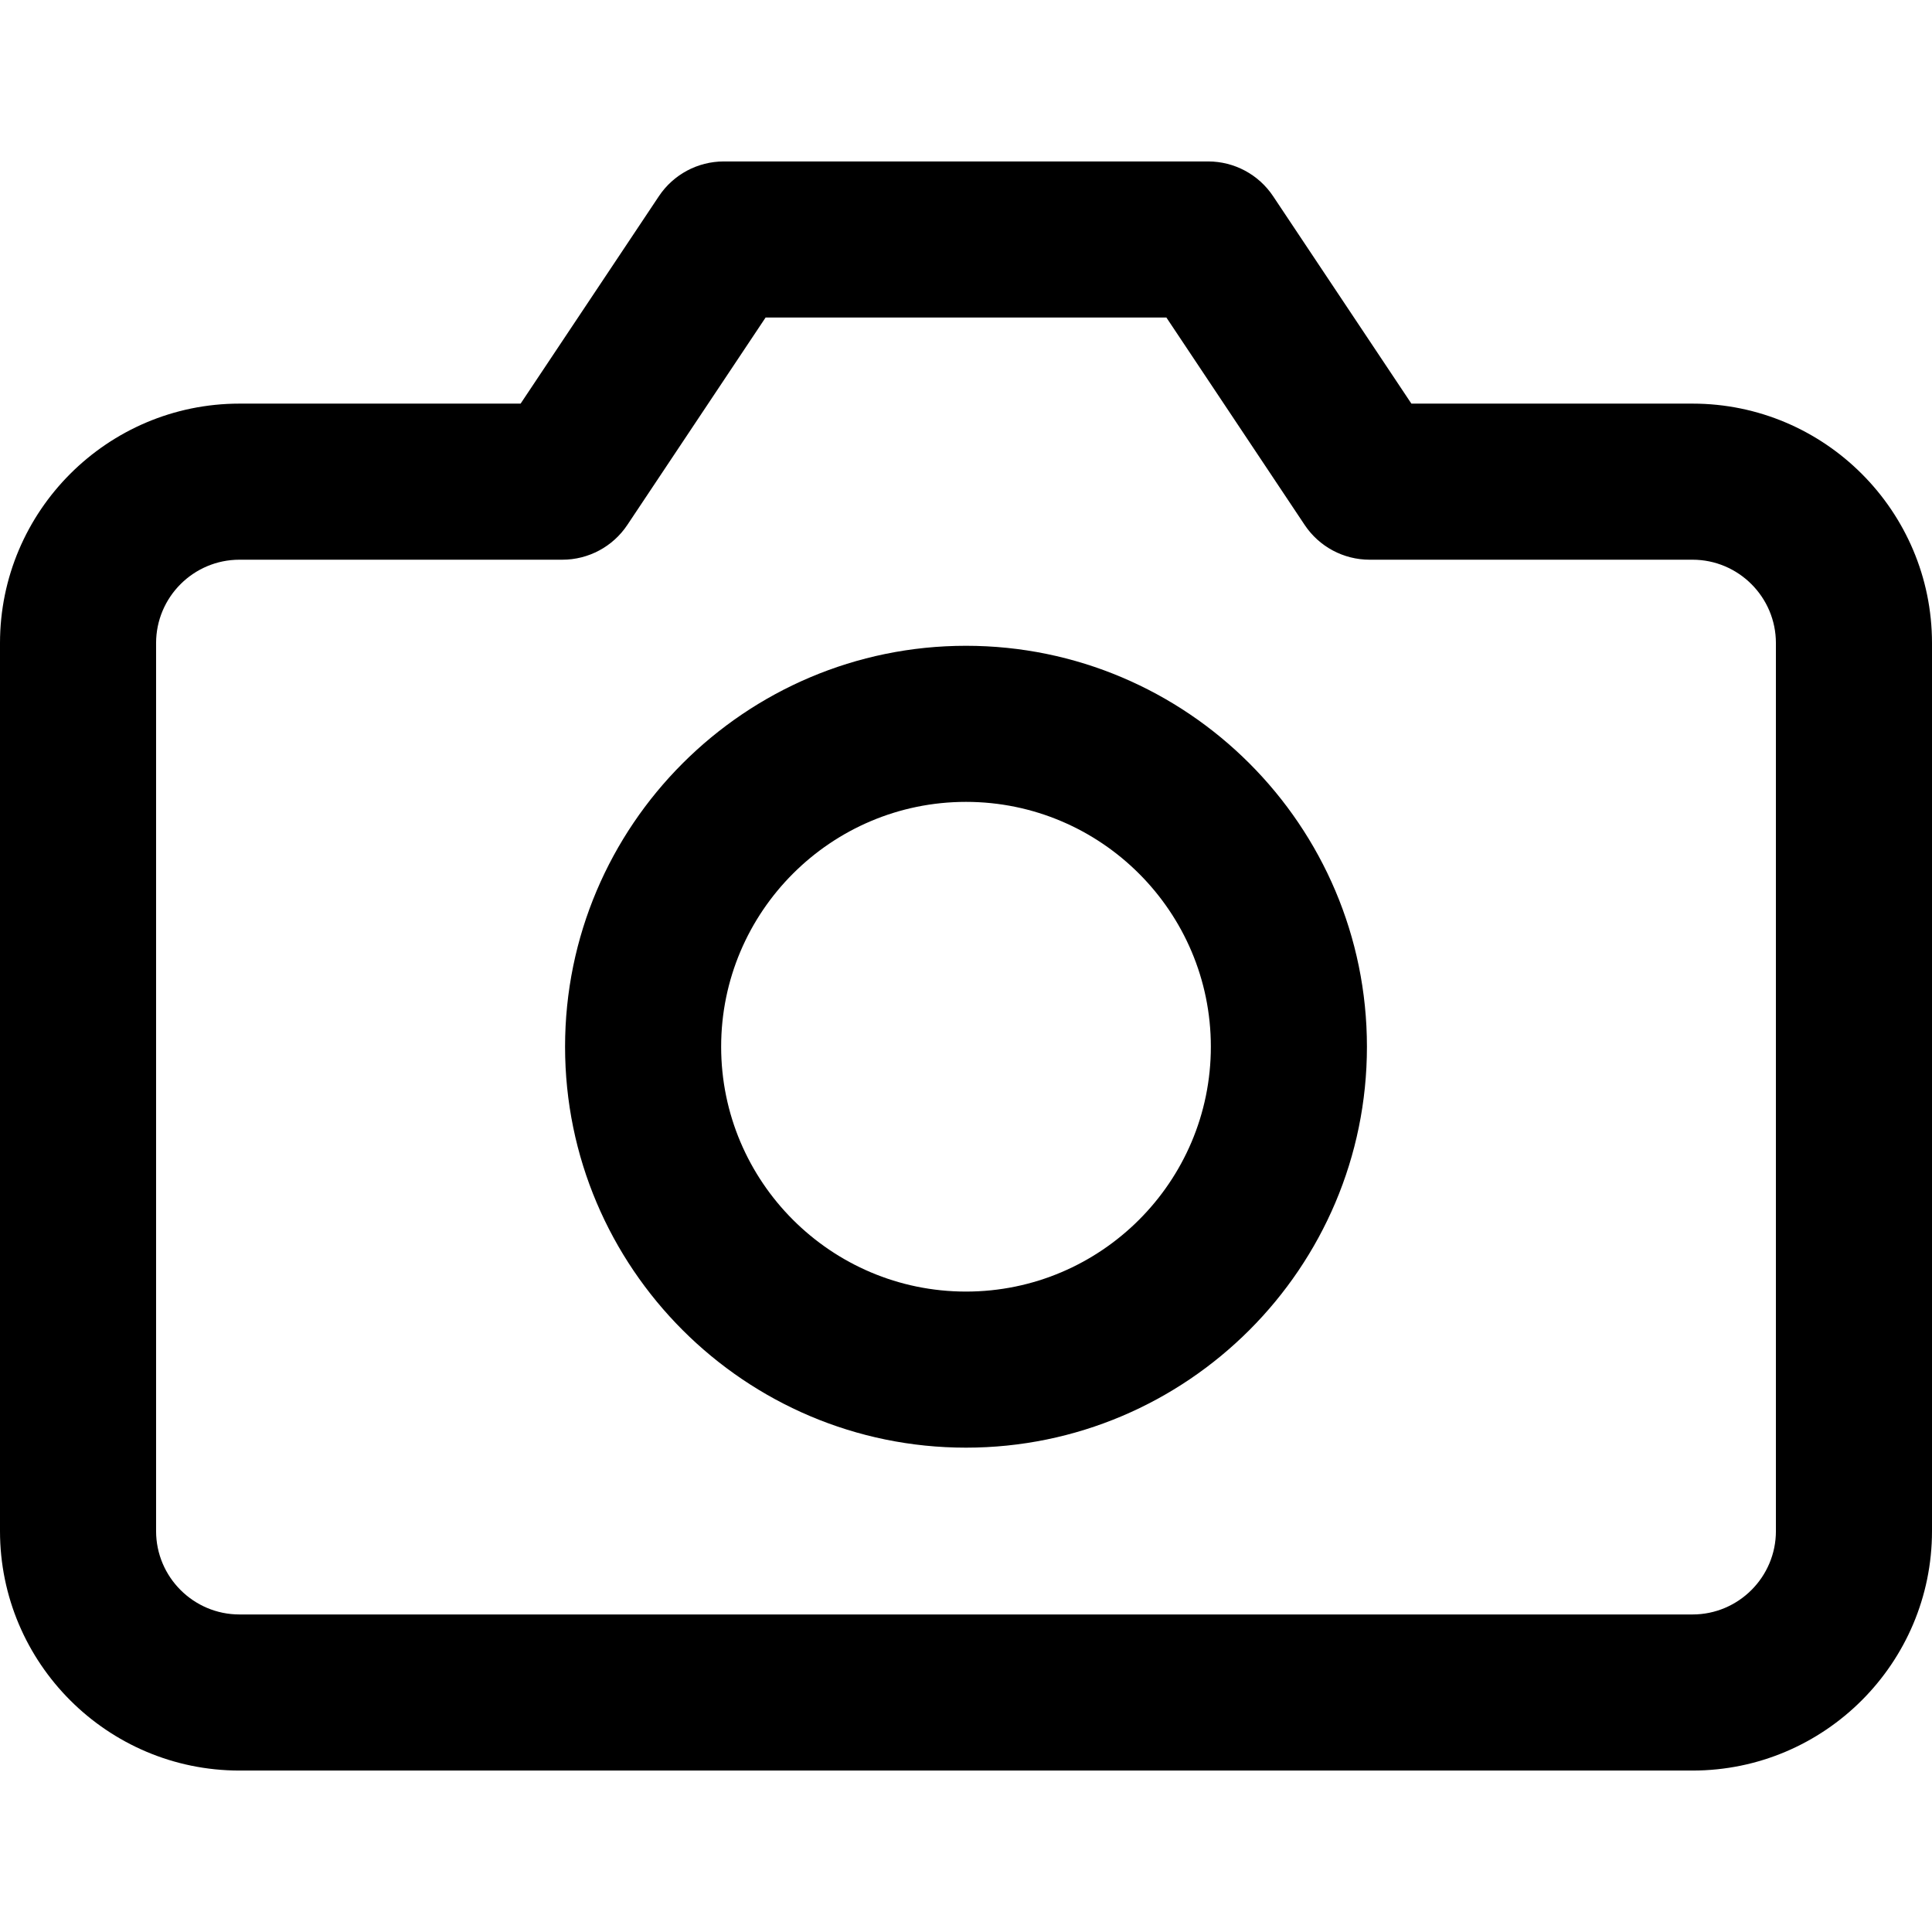 <?xml version="1.0" encoding="iso-8859-1"?>
<!-- Generator: Adobe Illustrator 19.0.0, SVG Export Plug-In . SVG Version: 6.00 Build 0)  -->
<svg xmlns="http://www.w3.org/2000/svg" xmlns:xlink="http://www.w3.org/1999/xlink" version="1.1" id="Layer_1" x="0px" y="0px" viewBox="0 0 512 512" style="enable-background:new 0 0 512 512;" xml:space="preserve">
<g>
	<g>
		<path d="M448.532,106.963h-74.501l-36.645-54.968c-3.836-5.754-10.293-9.211-17.208-9.211H191.822    c-6.915,0-13.373,3.456-17.208,9.211l-36.645,54.968H63.467C28.472,106.963,0,135.434,0,170.43v235.318    c0,34.996,28.472,63.467,63.467,63.467h385.065c34.996,0,63.468-28.471,63.468-63.467V170.43    C512,135.435,483.528,106.963,448.532,106.963z M470.636,405.748c0,12.188-9.916,22.102-22.103,22.102H63.467    c-12.187,0-22.102-9.915-22.102-22.102V170.43c0-12.187,9.916-22.102,22.102-22.102h85.57c6.915,0,13.373-3.456,17.209-9.21    l36.645-54.968h106.217l36.645,54.968c3.836,5.754,10.293,9.21,17.209,9.21h85.57c12.188,0,22.103,9.915,22.103,22.102V405.748z"/>
	</g>
</g>
<g>
	<g>
		<path d="M256,171.141c-58.588,0-106.252,47.665-106.252,106.252c0,58.588,47.665,106.252,106.252,106.252    s106.252-47.665,106.252-106.252C362.252,218.806,314.588,171.141,256,171.141z M256,342.281    c-35.779,0-64.888-29.109-64.888-64.888c0-35.779,29.109-64.888,64.888-64.888c35.779,0,64.888,29.109,64.888,64.888    C320.888,313.173,291.779,342.281,256,342.281z"/>
	</g>
</g>
<g>
</g>
<g>
</g>
<g>
</g>
<g>
</g>
<g>
</g>
<g>
</g>
<g>
</g>
<g>
</g>
<g>
</g>
<g>
</g>
<g>
</g>
<g>
</g>
<g>
</g>
<g>
</g>
<g>
</g>
</svg>
